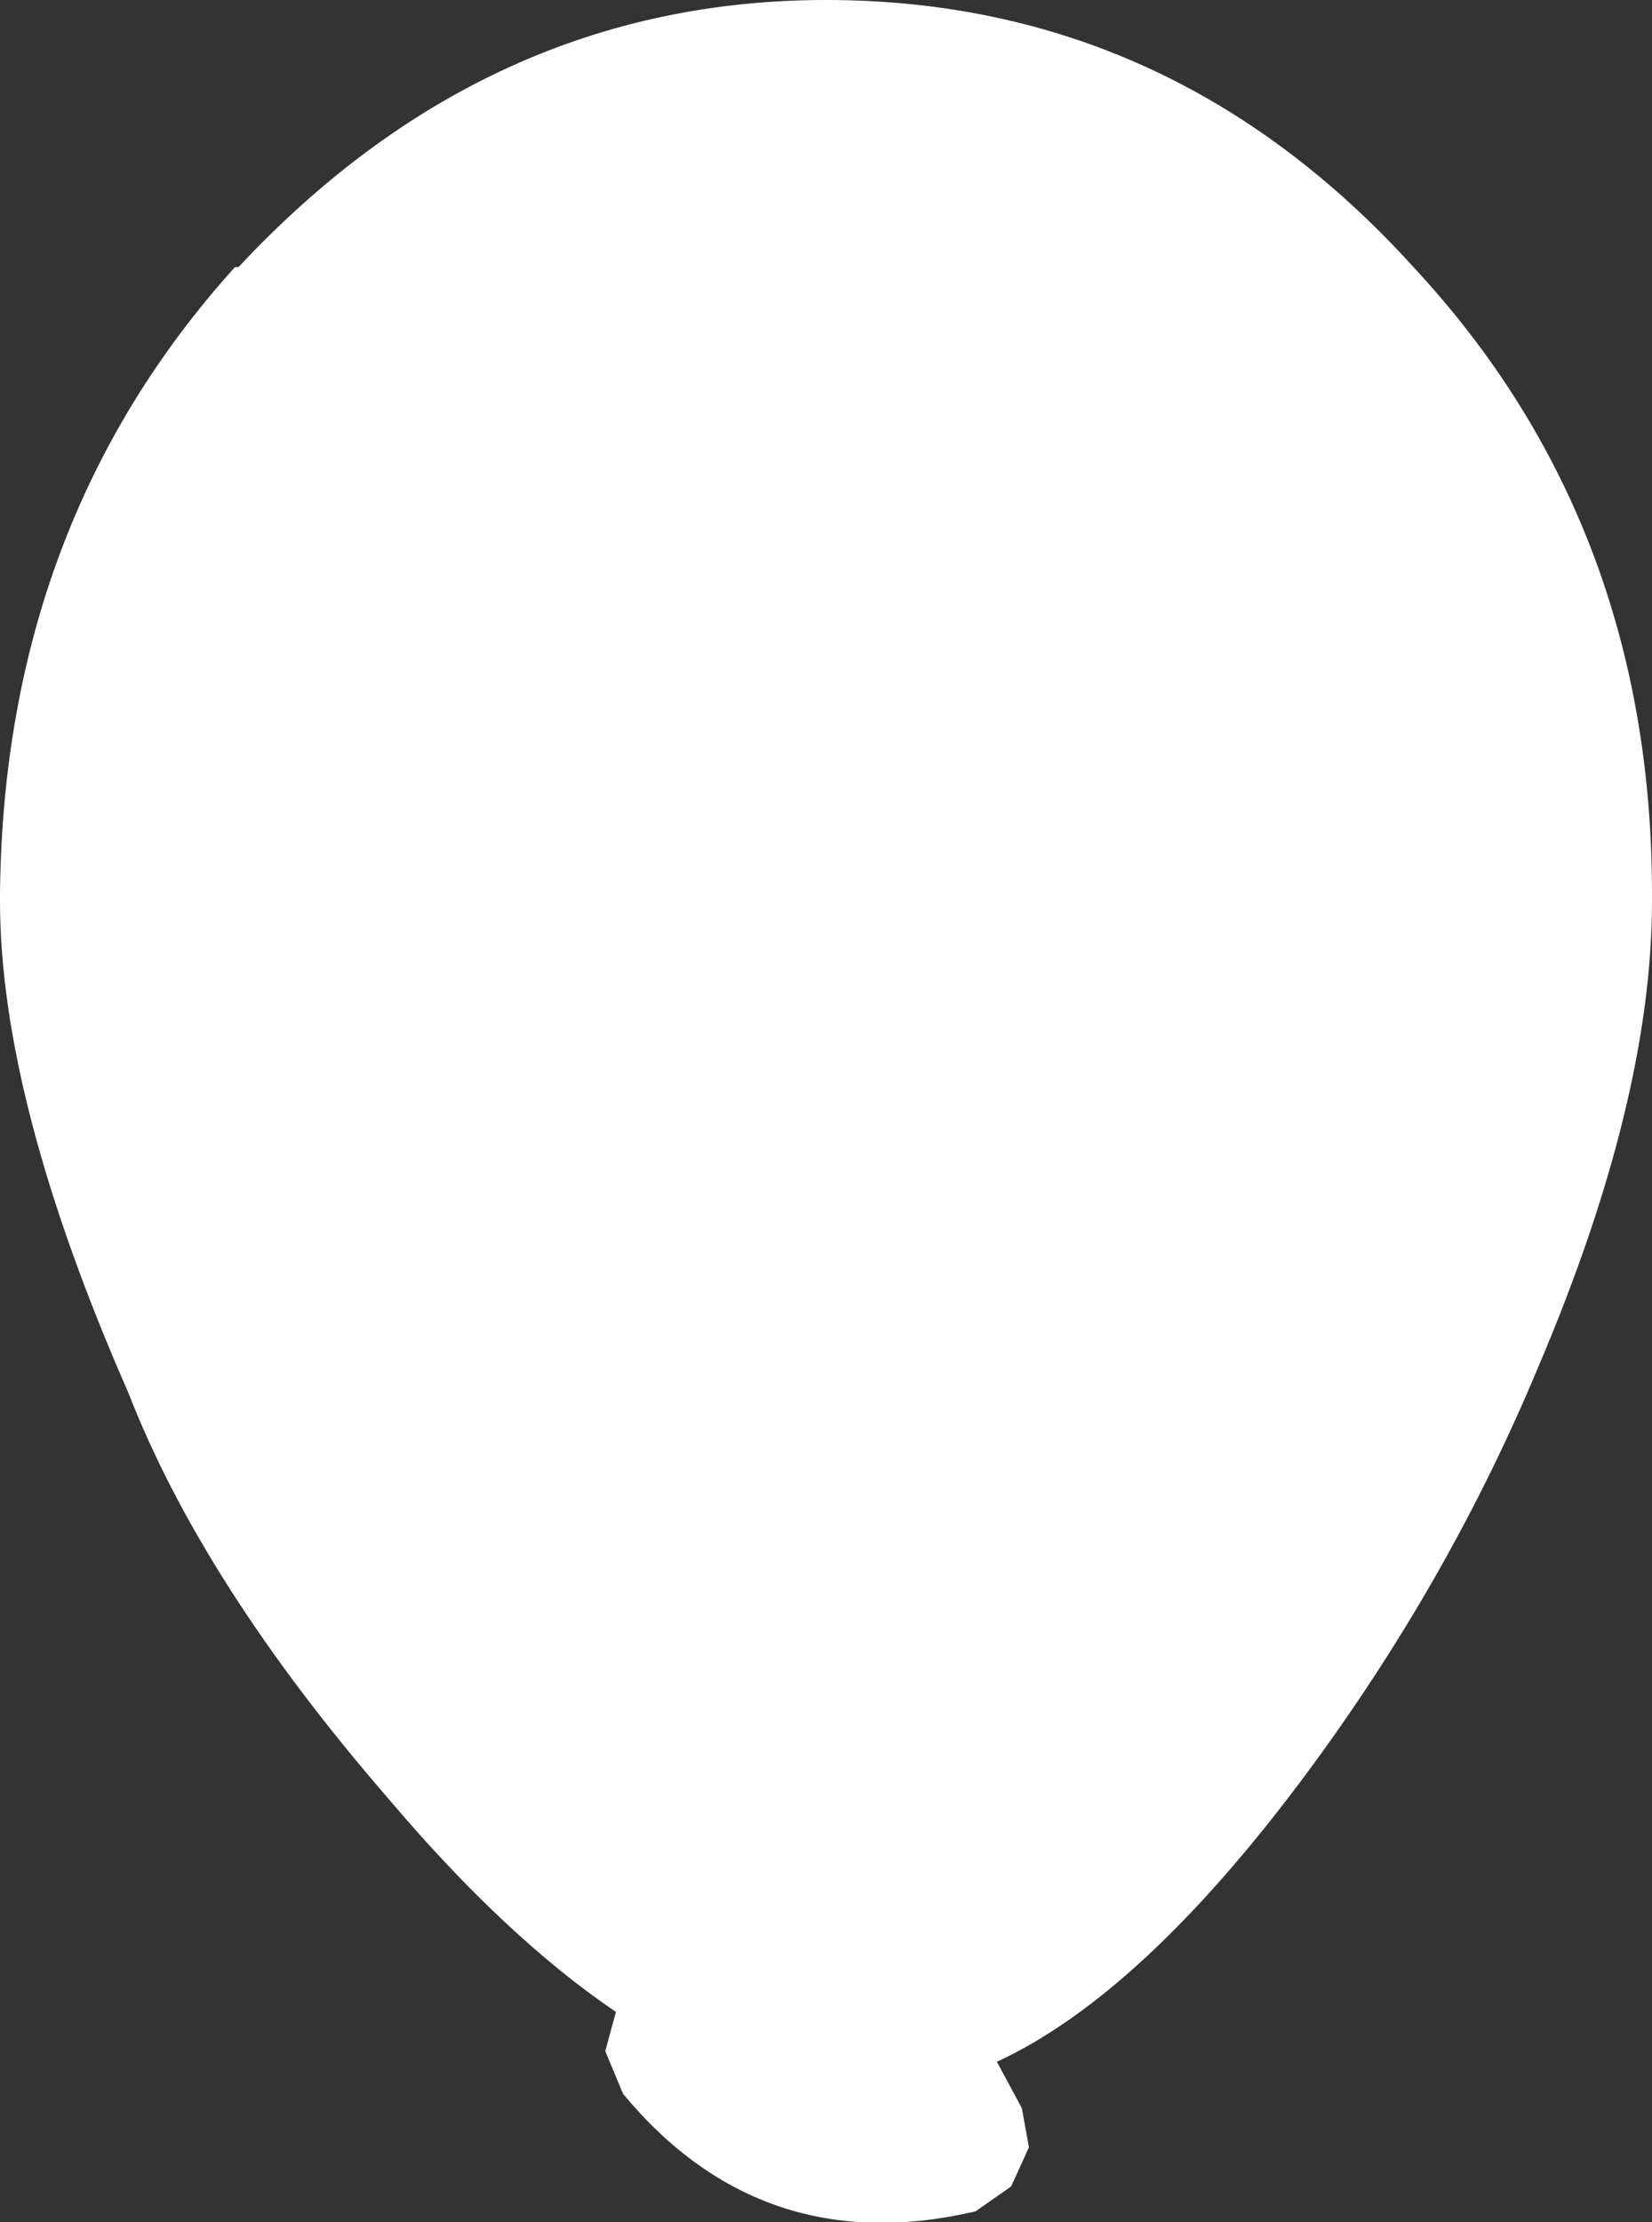 <?xml version="1.0" encoding="UTF-8" standalone="no"?>
<svg xmlns:xlink="http://www.w3.org/1999/xlink" height="31.2px" width="23.2px" xmlns="http://www.w3.org/2000/svg">
  <rect width="100%" height="100%" fill="#333333" stroke="none"/>
  <g transform="matrix(1.0, 0.0, 0.0, 1.0, 11.6, 15.6)">
    <path d="M11.6 -3.05 L11.6 -2.95 Q11.6 -0.15 10.0 3.6 8.75 6.6 6.75 9.3 4.45 12.4 2.4 13.35 L2.75 14.0 2.85 14.55 2.6 15.1 2.1 15.45 Q-0.9 16.15 -2.85 13.8 L-3.1 13.2 -2.95 12.65 Q-4.5 11.6 -6.15 9.65 -8.75 6.65 -9.8 3.95 -11.6 -0.15 -11.6 -2.95 L-11.6 -3.05 Q-11.55 -8.25 -8.3 -11.85 L-8.25 -11.85 Q-4.75 -15.6 0.0 -15.6 4.85 -15.6 8.25 -11.85 11.6 -8.25 11.6 -3.05" fill="#ffffff" fill-rule="evenodd" stroke="none"/>
  </g>
</svg>
